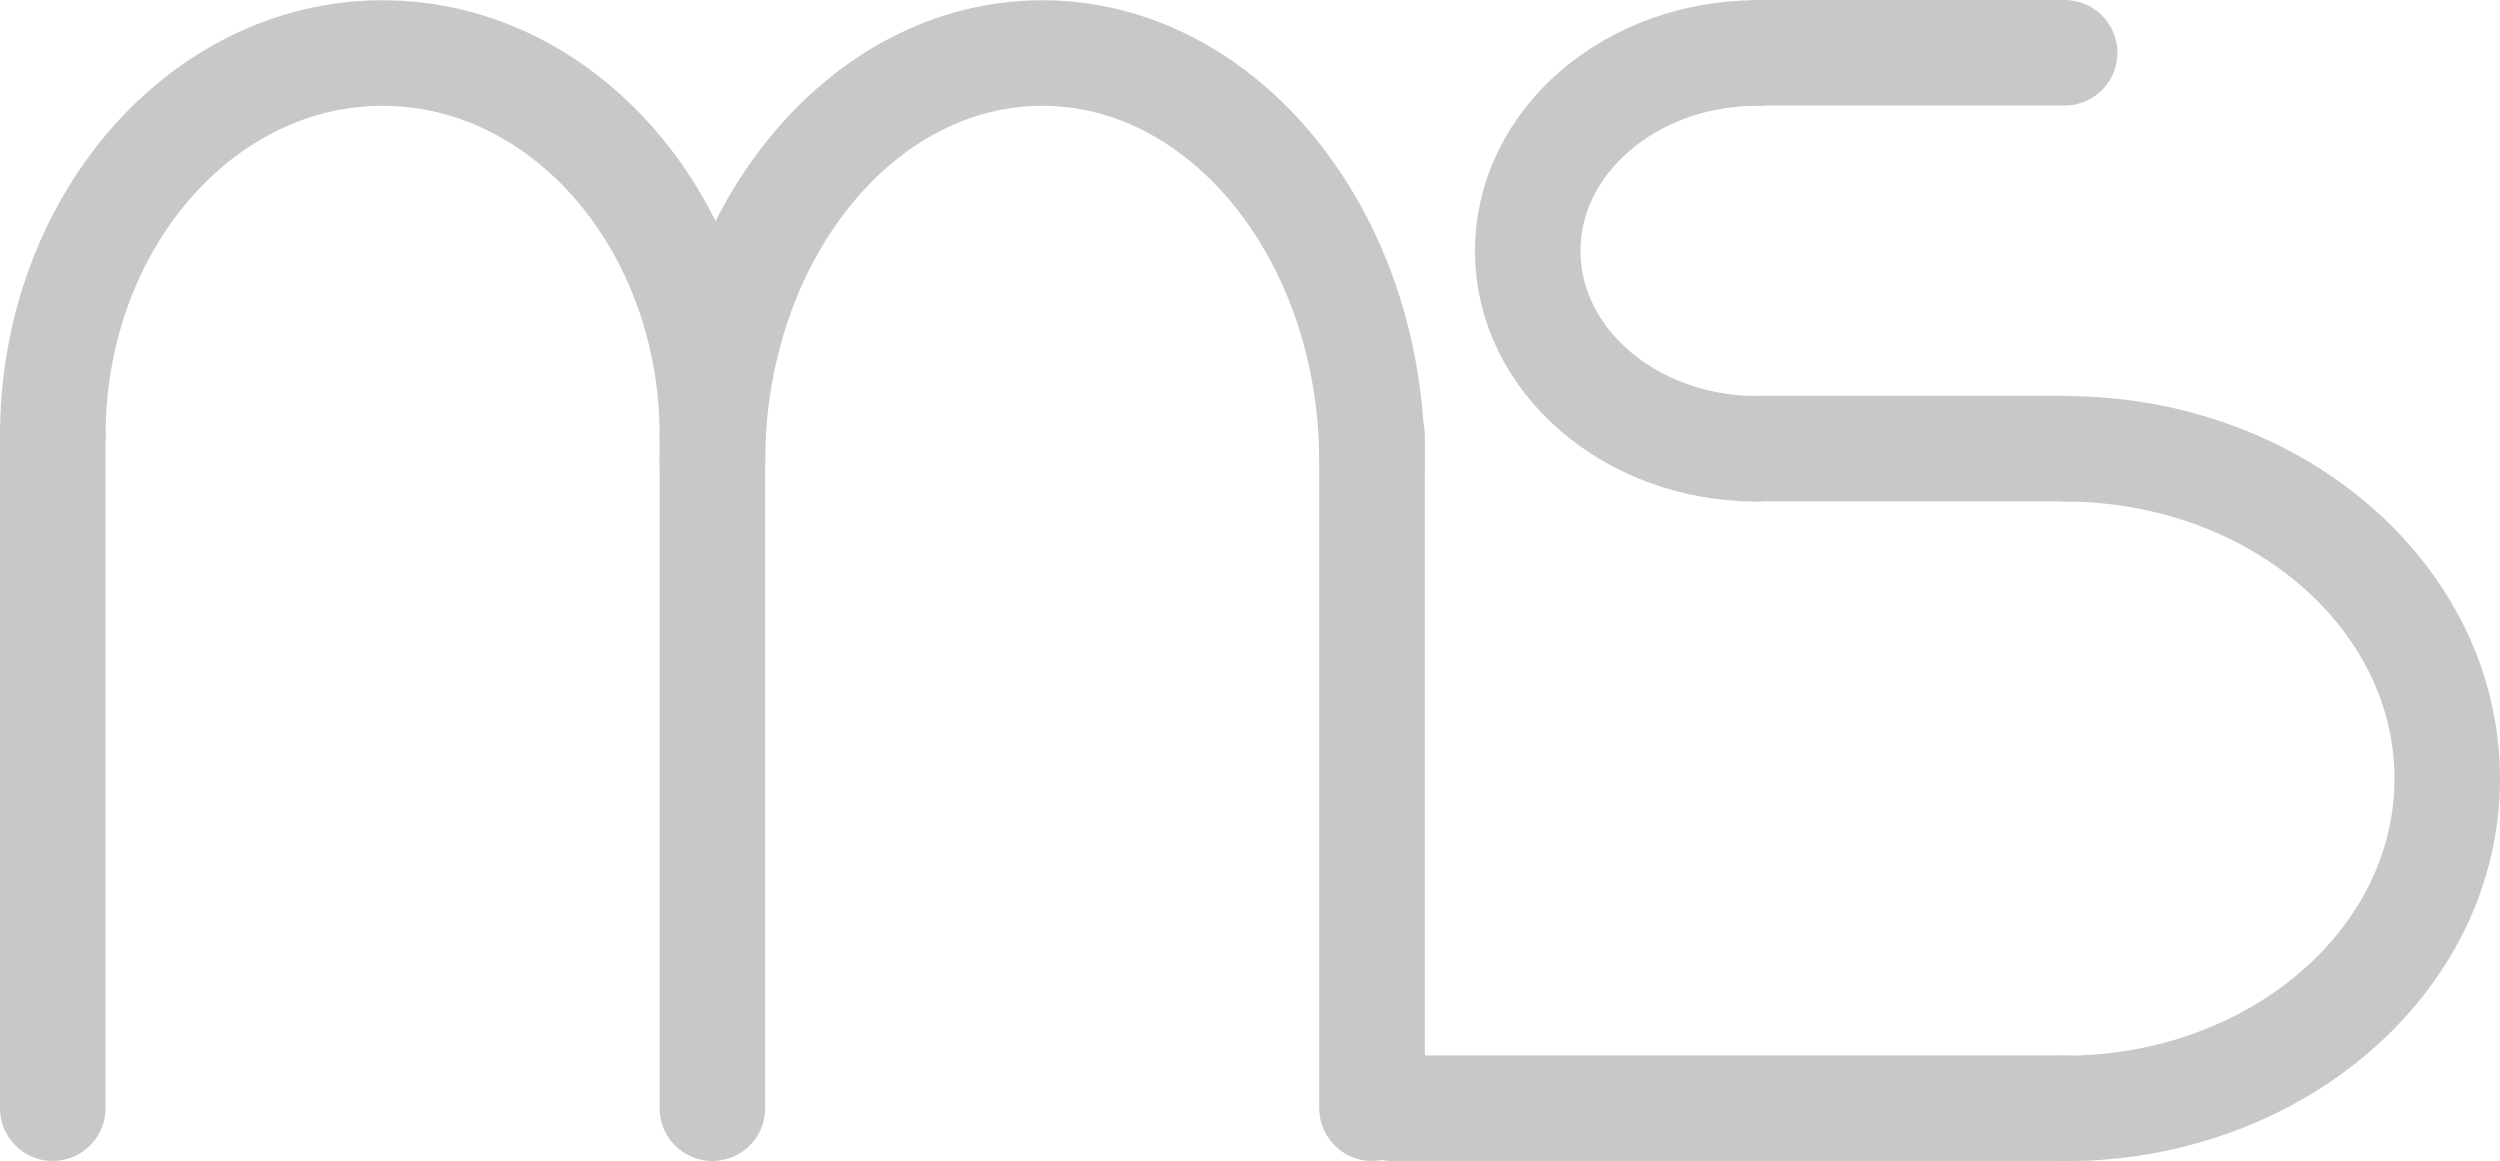 <svg id="logo" xmlns="http://www.w3.org/2000/svg" viewBox="0 0 379 176">

<defs>

<style>
.logo{
   fill:none;
   stroke:rgb(200, 200, 200);
   stroke-linecap:round;
   stroke-linejoin:round;
   stroke-width:16px;
   }
</style>

</defs>

<path class="logo" d="M68.37,228c0-32,22.39-58,50-58s50,26,50,58" transform="translate(-60.37 -161.96)"/>
<line class="logo" x1="8" y1="66" x2="8" y2="168"/>
<path class="logo" d="M168.37,232c0-34.24,22.39-62,50-62s50,27.76,50,62" transform="translate(-60.37 -161.96)"/>
<line class="logo" x1="108" y1="66" x2="108" y2="168"/>
<path class="logo" d="M373.37,230c32,0,58,22.39,58,50s-26,50-58,50" transform="translate(-60.37 -161.96)"/>
<line class="logo" x1="313" y1="168" x2="211" y2="168"/>
<path class="logo" d="M326.77,230c-19.22,0-34.8-13.43-34.8-30s15.58-30,34.8-30" transform="translate(-60.37 -161.96)"/><line class="logo" x1="266.4" y1="68" x2="313" y2="68"/><line class="logo" x1="266.4" y1="8" x2="313" y2="8"/>
<line class="logo" x1="208" y1="66" x2="208" y2="168"/>

</svg>